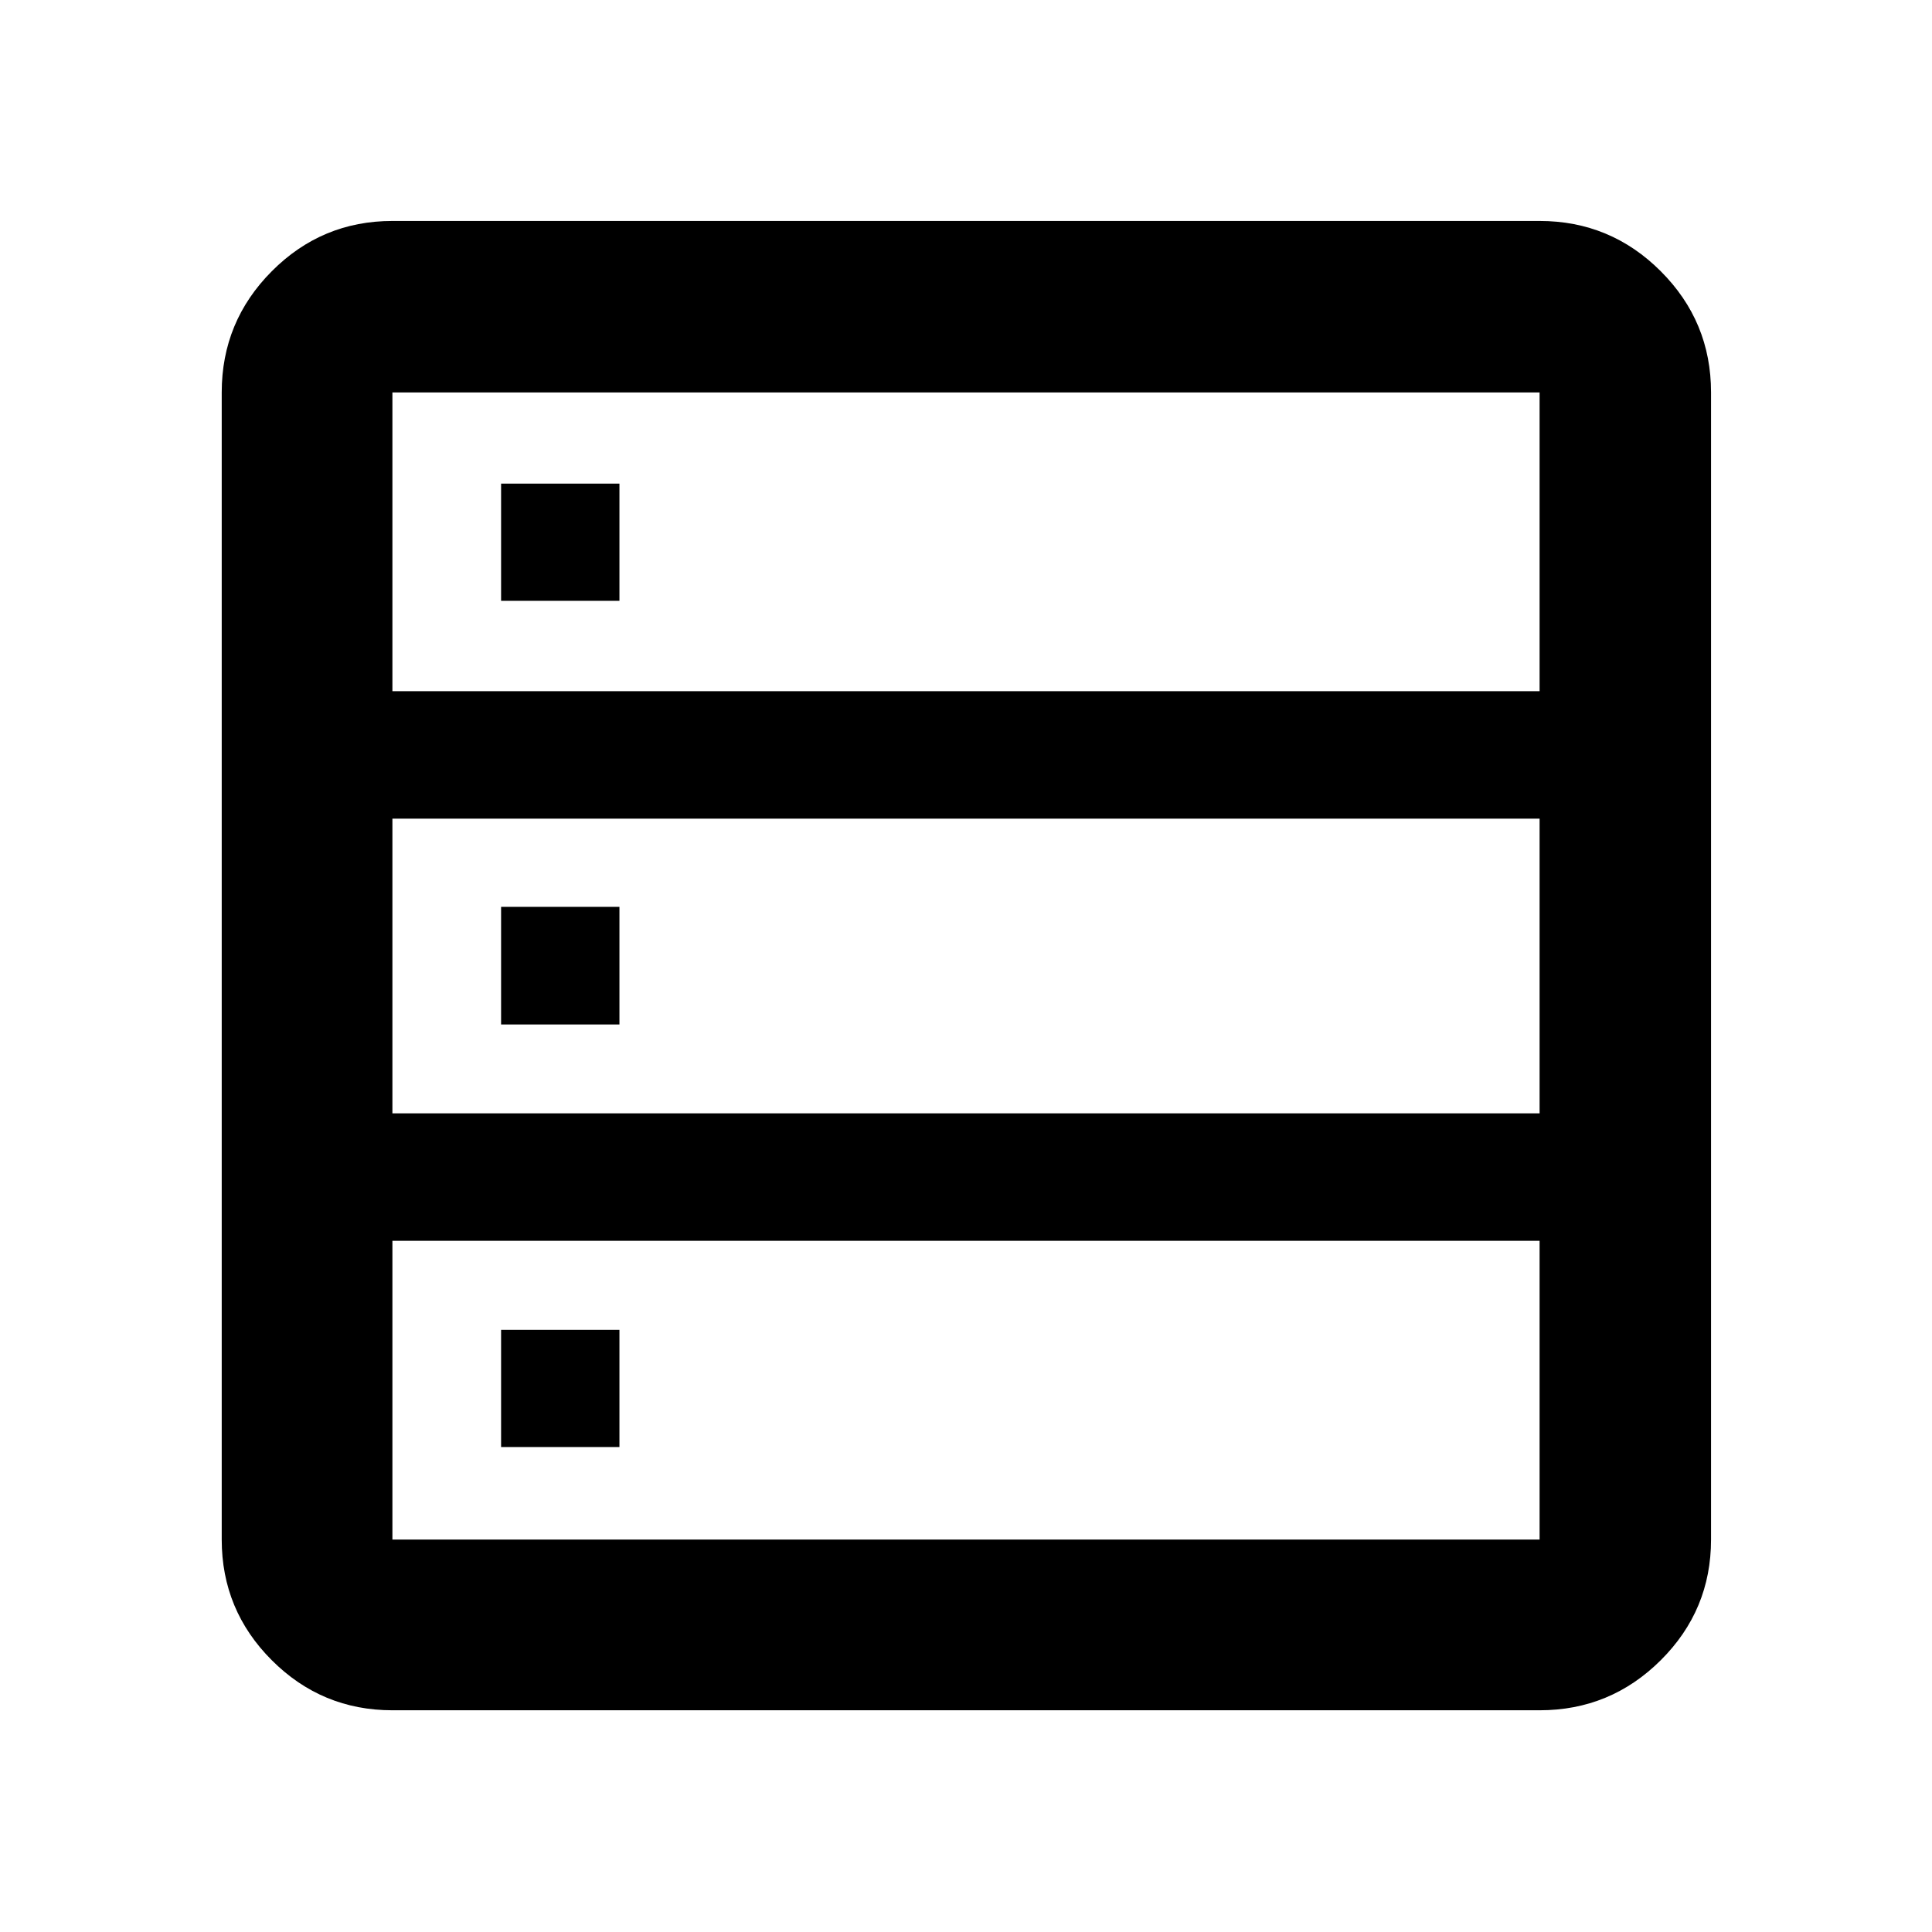 <svg xmlns="http://www.w3.org/2000/svg" height="40" viewBox="0 -960 960 960" width="40"><path d="M194.985-110.173q-35.064 0-59.938-24.874-24.874-24.874-24.874-59.938v-570.03q0-35.219 24.874-60.204t59.938-24.985h570.03q35.219 0 60.204 24.985t24.985 60.204v570.03q0 35.064-24.985 59.938-24.985 24.874-60.204 24.874h-570.03Zm0-506.378h570.03v-148.464h-570.03v148.464Zm0 209.769h570.03v-146.436h-570.03v146.436Zm0 211.797h570.03v-148.464h-570.03v148.464Zm54.001-466.465v-58.245h58.811v58.245h-58.811Zm0 210.5v-58.434h58.811v58.434h-58.811Zm0 209.979v-58.246h58.811v58.246h-58.811Z"/></svg>
